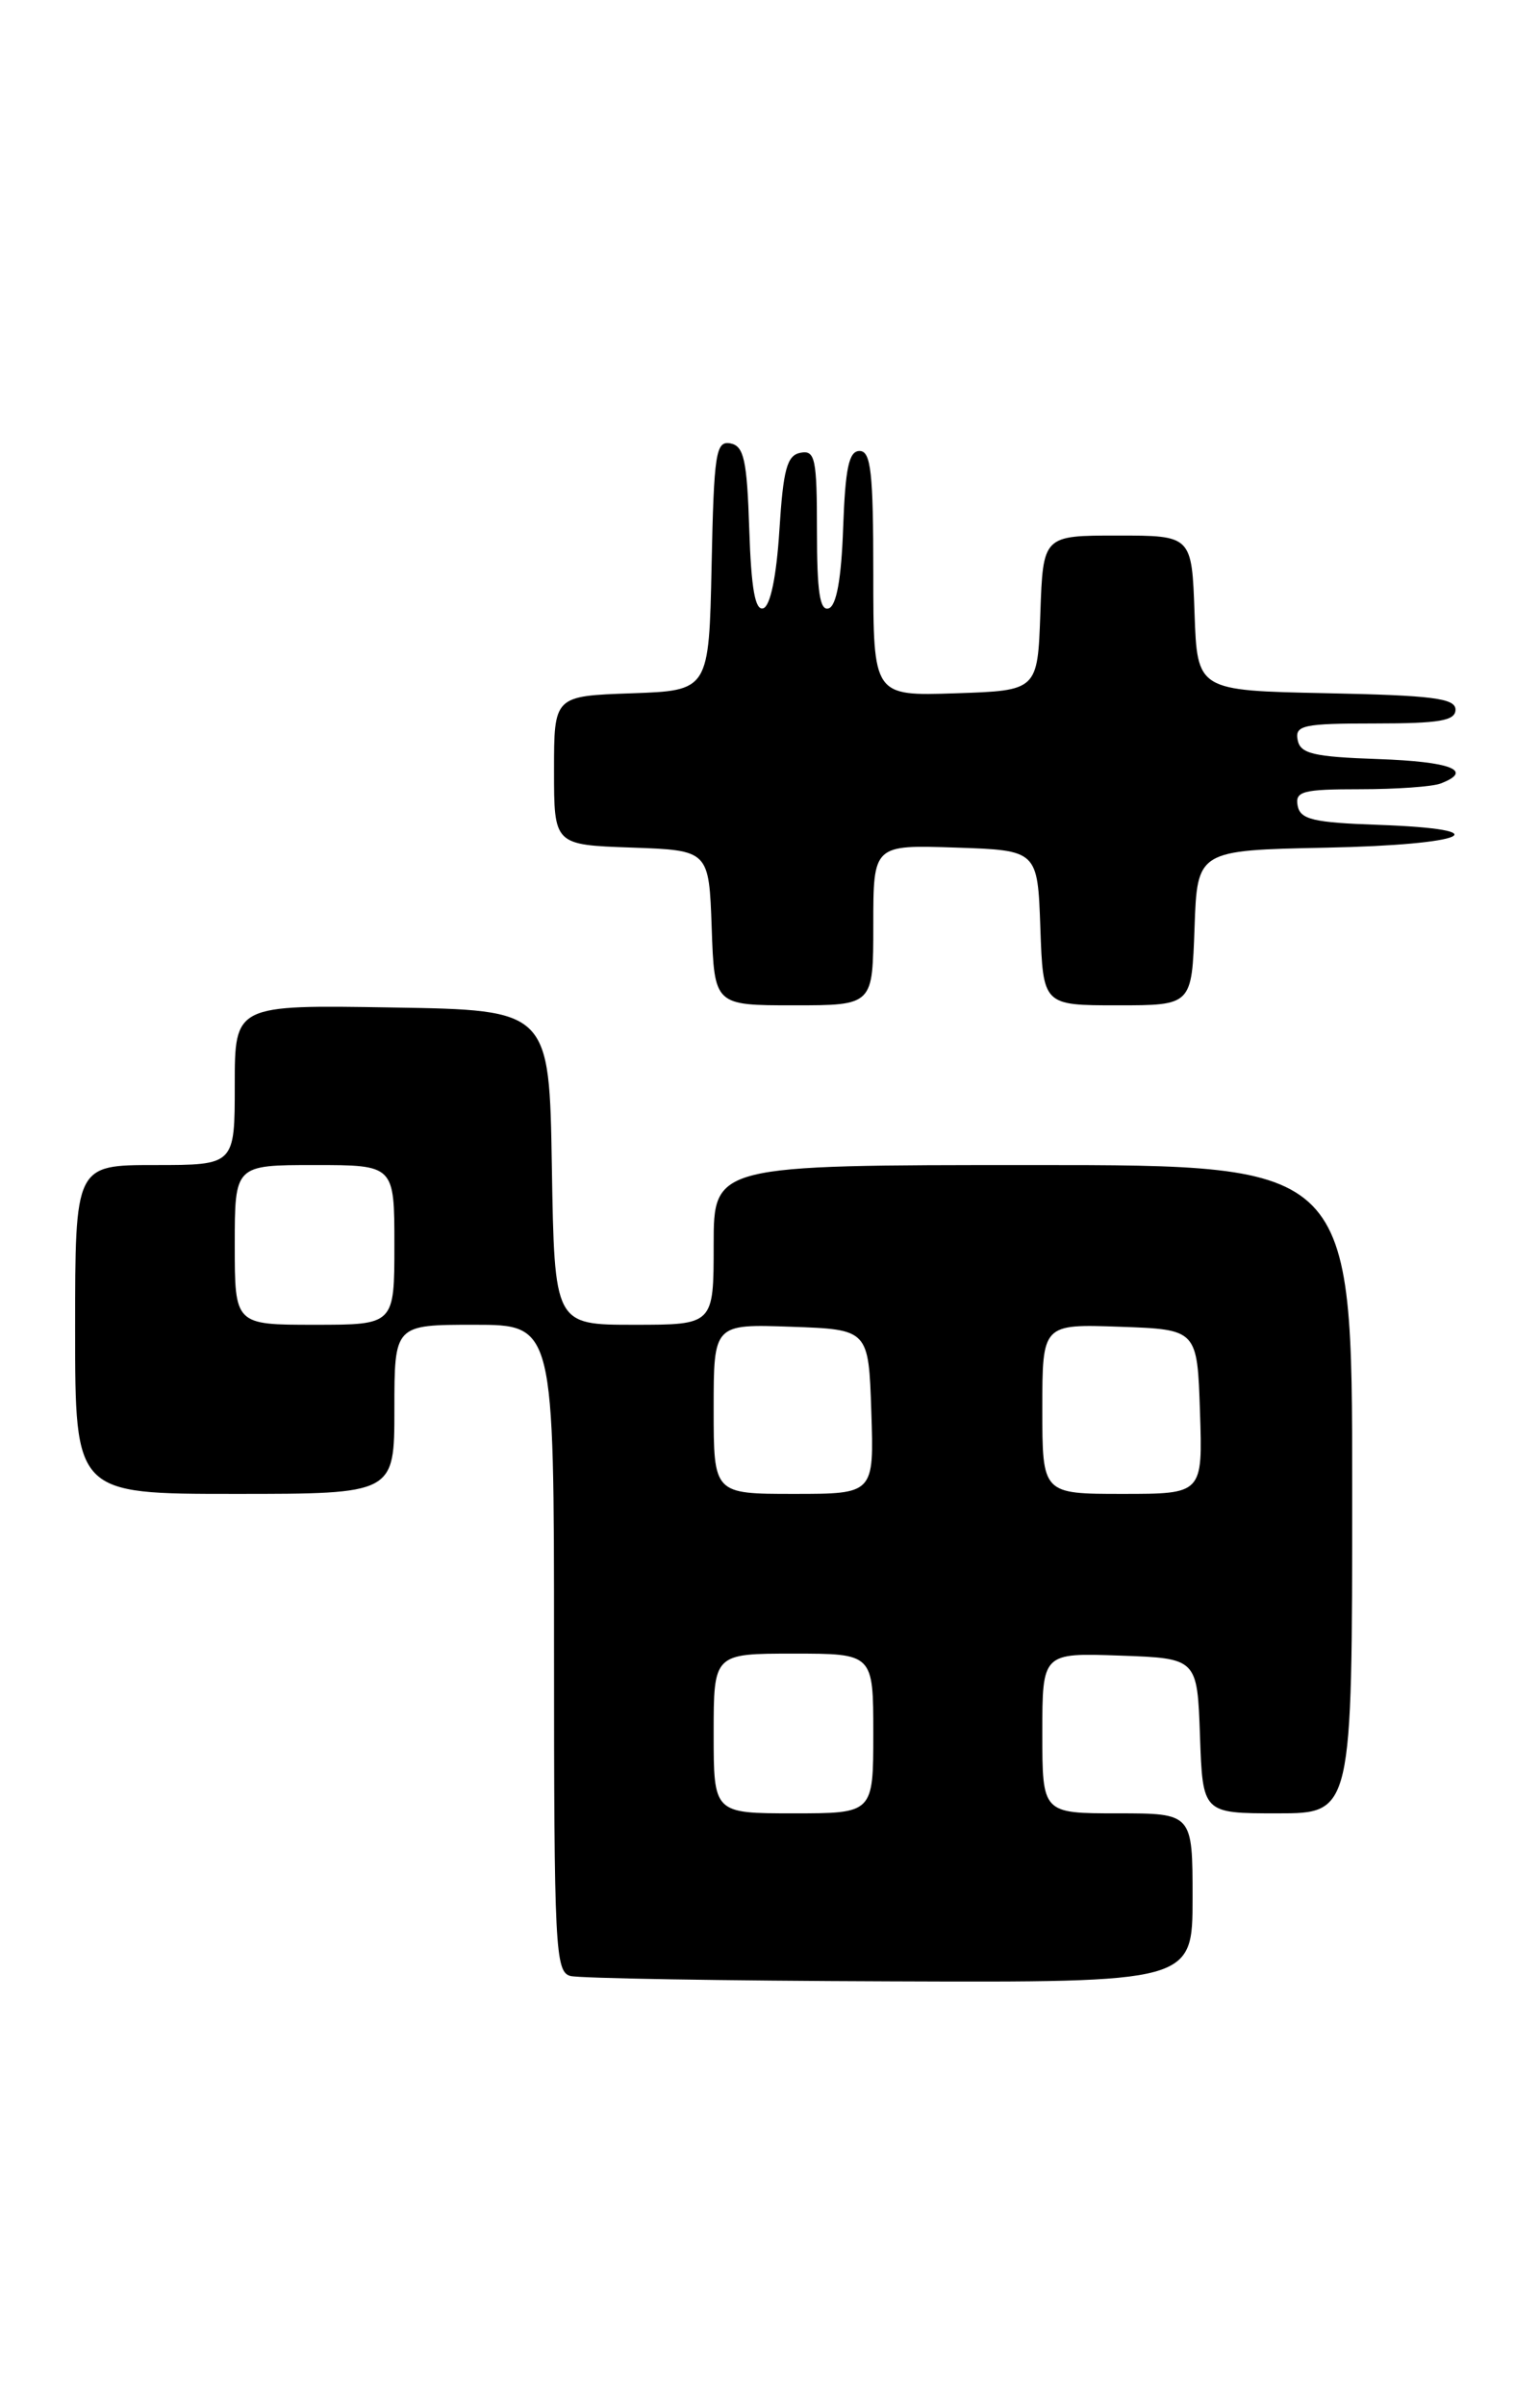 <?xml version="1.0" encoding="UTF-8" standalone="no"?>
<!DOCTYPE svg PUBLIC "-//W3C//DTD SVG 1.1//EN" "http://www.w3.org/Graphics/SVG/1.1/DTD/svg11.dtd" >
<svg xmlns="http://www.w3.org/2000/svg" xmlns:xlink="http://www.w3.org/1999/xlink" version="1.1" viewBox="0 0 164 256">
 <g >
 <path fill="currentColor"
d=" M 127.00 202.00 C 127.00 193.00 127.00 193.00 119.00 193.00 C 111.00 193.00 111.00 193.00 111.00 184.46 C 111.00 175.92 111.00 175.92 119.25 176.21 C 127.50 176.50 127.50 176.50 127.79 184.75 C 128.08 193.00 128.08 193.00 136.04 193.00 C 144.00 193.00 144.00 193.00 144.00 158.50 C 144.00 124.00 144.00 124.00 110.00 124.00 C 76.00 124.00 76.00 124.00 76.00 132.50 C 76.00 141.00 76.00 141.00 67.52 141.00 C 59.05 141.00 59.05 141.00 58.77 124.25 C 58.50 107.50 58.50 107.50 41.75 107.23 C 25.00 106.95 25.00 106.95 25.00 115.48 C 25.00 124.00 25.00 124.00 16.50 124.00 C 8.00 124.00 8.00 124.00 8.00 141.50 C 8.00 159.00 8.00 159.00 25.00 159.00 C 42.00 159.00 42.00 159.00 42.00 150.00 C 42.00 141.00 42.00 141.00 50.50 141.00 C 59.00 141.00 59.00 141.00 59.00 175.43 C 59.00 207.37 59.13 209.89 60.75 210.31 C 61.71 210.56 77.01 210.82 94.75 210.88 C 127.00 211.00 127.00 211.00 127.00 202.00 Z  M 93.00 98.46 C 93.00 89.92 93.00 89.92 101.75 90.21 C 110.50 90.50 110.50 90.50 110.79 98.75 C 111.08 107.00 111.08 107.00 119.00 107.00 C 126.92 107.00 126.92 107.00 127.21 98.75 C 127.50 90.50 127.50 90.50 141.25 90.22 C 156.26 89.92 160.02 88.26 146.76 87.79 C 139.85 87.55 138.47 87.22 138.19 85.75 C 137.90 84.22 138.73 84.00 144.84 84.00 C 148.69 84.00 152.55 83.73 153.42 83.39 C 156.99 82.02 154.53 81.06 146.76 80.79 C 139.85 80.55 138.47 80.22 138.19 78.75 C 137.89 77.19 138.80 77.00 146.43 77.00 C 153.31 77.00 155.00 76.71 155.00 75.53 C 155.00 74.32 152.56 74.01 141.25 73.78 C 127.50 73.50 127.50 73.50 127.21 65.25 C 126.92 57.00 126.92 57.00 119.00 57.00 C 111.08 57.00 111.08 57.00 110.79 65.25 C 110.50 73.50 110.50 73.50 101.75 73.79 C 93.00 74.08 93.00 74.08 93.00 61.04 C 93.00 50.28 92.75 48.00 91.54 48.00 C 90.40 48.00 90.02 49.81 89.79 56.17 C 89.60 61.60 89.08 64.48 88.25 64.75 C 87.31 65.06 87.00 62.99 87.00 56.51 C 87.00 48.81 86.81 47.89 85.25 48.19 C 83.81 48.46 83.41 49.93 83.00 56.43 C 82.69 61.34 82.04 64.49 81.29 64.74 C 80.42 65.03 80.00 62.68 79.79 56.33 C 79.55 48.93 79.22 47.47 77.78 47.19 C 76.23 46.90 76.03 48.21 75.78 60.18 C 75.50 73.50 75.50 73.50 67.25 73.79 C 59.00 74.08 59.00 74.08 59.00 82.00 C 59.00 89.92 59.00 89.92 67.25 90.21 C 75.50 90.50 75.50 90.50 75.79 98.75 C 76.08 107.00 76.08 107.00 84.54 107.00 C 93.00 107.00 93.00 107.00 93.00 98.46 Z  M 76.00 184.50 C 76.00 176.00 76.00 176.00 84.50 176.00 C 93.00 176.00 93.00 176.00 93.00 184.50 C 93.00 193.00 93.00 193.00 84.50 193.00 C 76.00 193.00 76.00 193.00 76.00 184.50 Z  M 76.00 149.96 C 76.00 140.92 76.00 140.92 84.25 141.21 C 92.50 141.50 92.50 141.50 92.79 150.25 C 93.08 159.00 93.08 159.00 84.54 159.00 C 76.00 159.00 76.00 159.00 76.00 149.96 Z  M 111.00 149.96 C 111.00 140.92 111.00 140.92 119.25 141.21 C 127.50 141.50 127.50 141.50 127.79 150.25 C 128.08 159.00 128.08 159.00 119.54 159.00 C 111.00 159.00 111.00 159.00 111.00 149.96 Z  M 25.00 132.50 C 25.00 124.00 25.00 124.00 33.50 124.00 C 42.00 124.00 42.00 124.00 42.00 132.50 C 42.00 141.00 42.00 141.00 33.50 141.00 C 25.00 141.00 25.00 141.00 25.00 132.50 Z "/>
</g>
</svg>